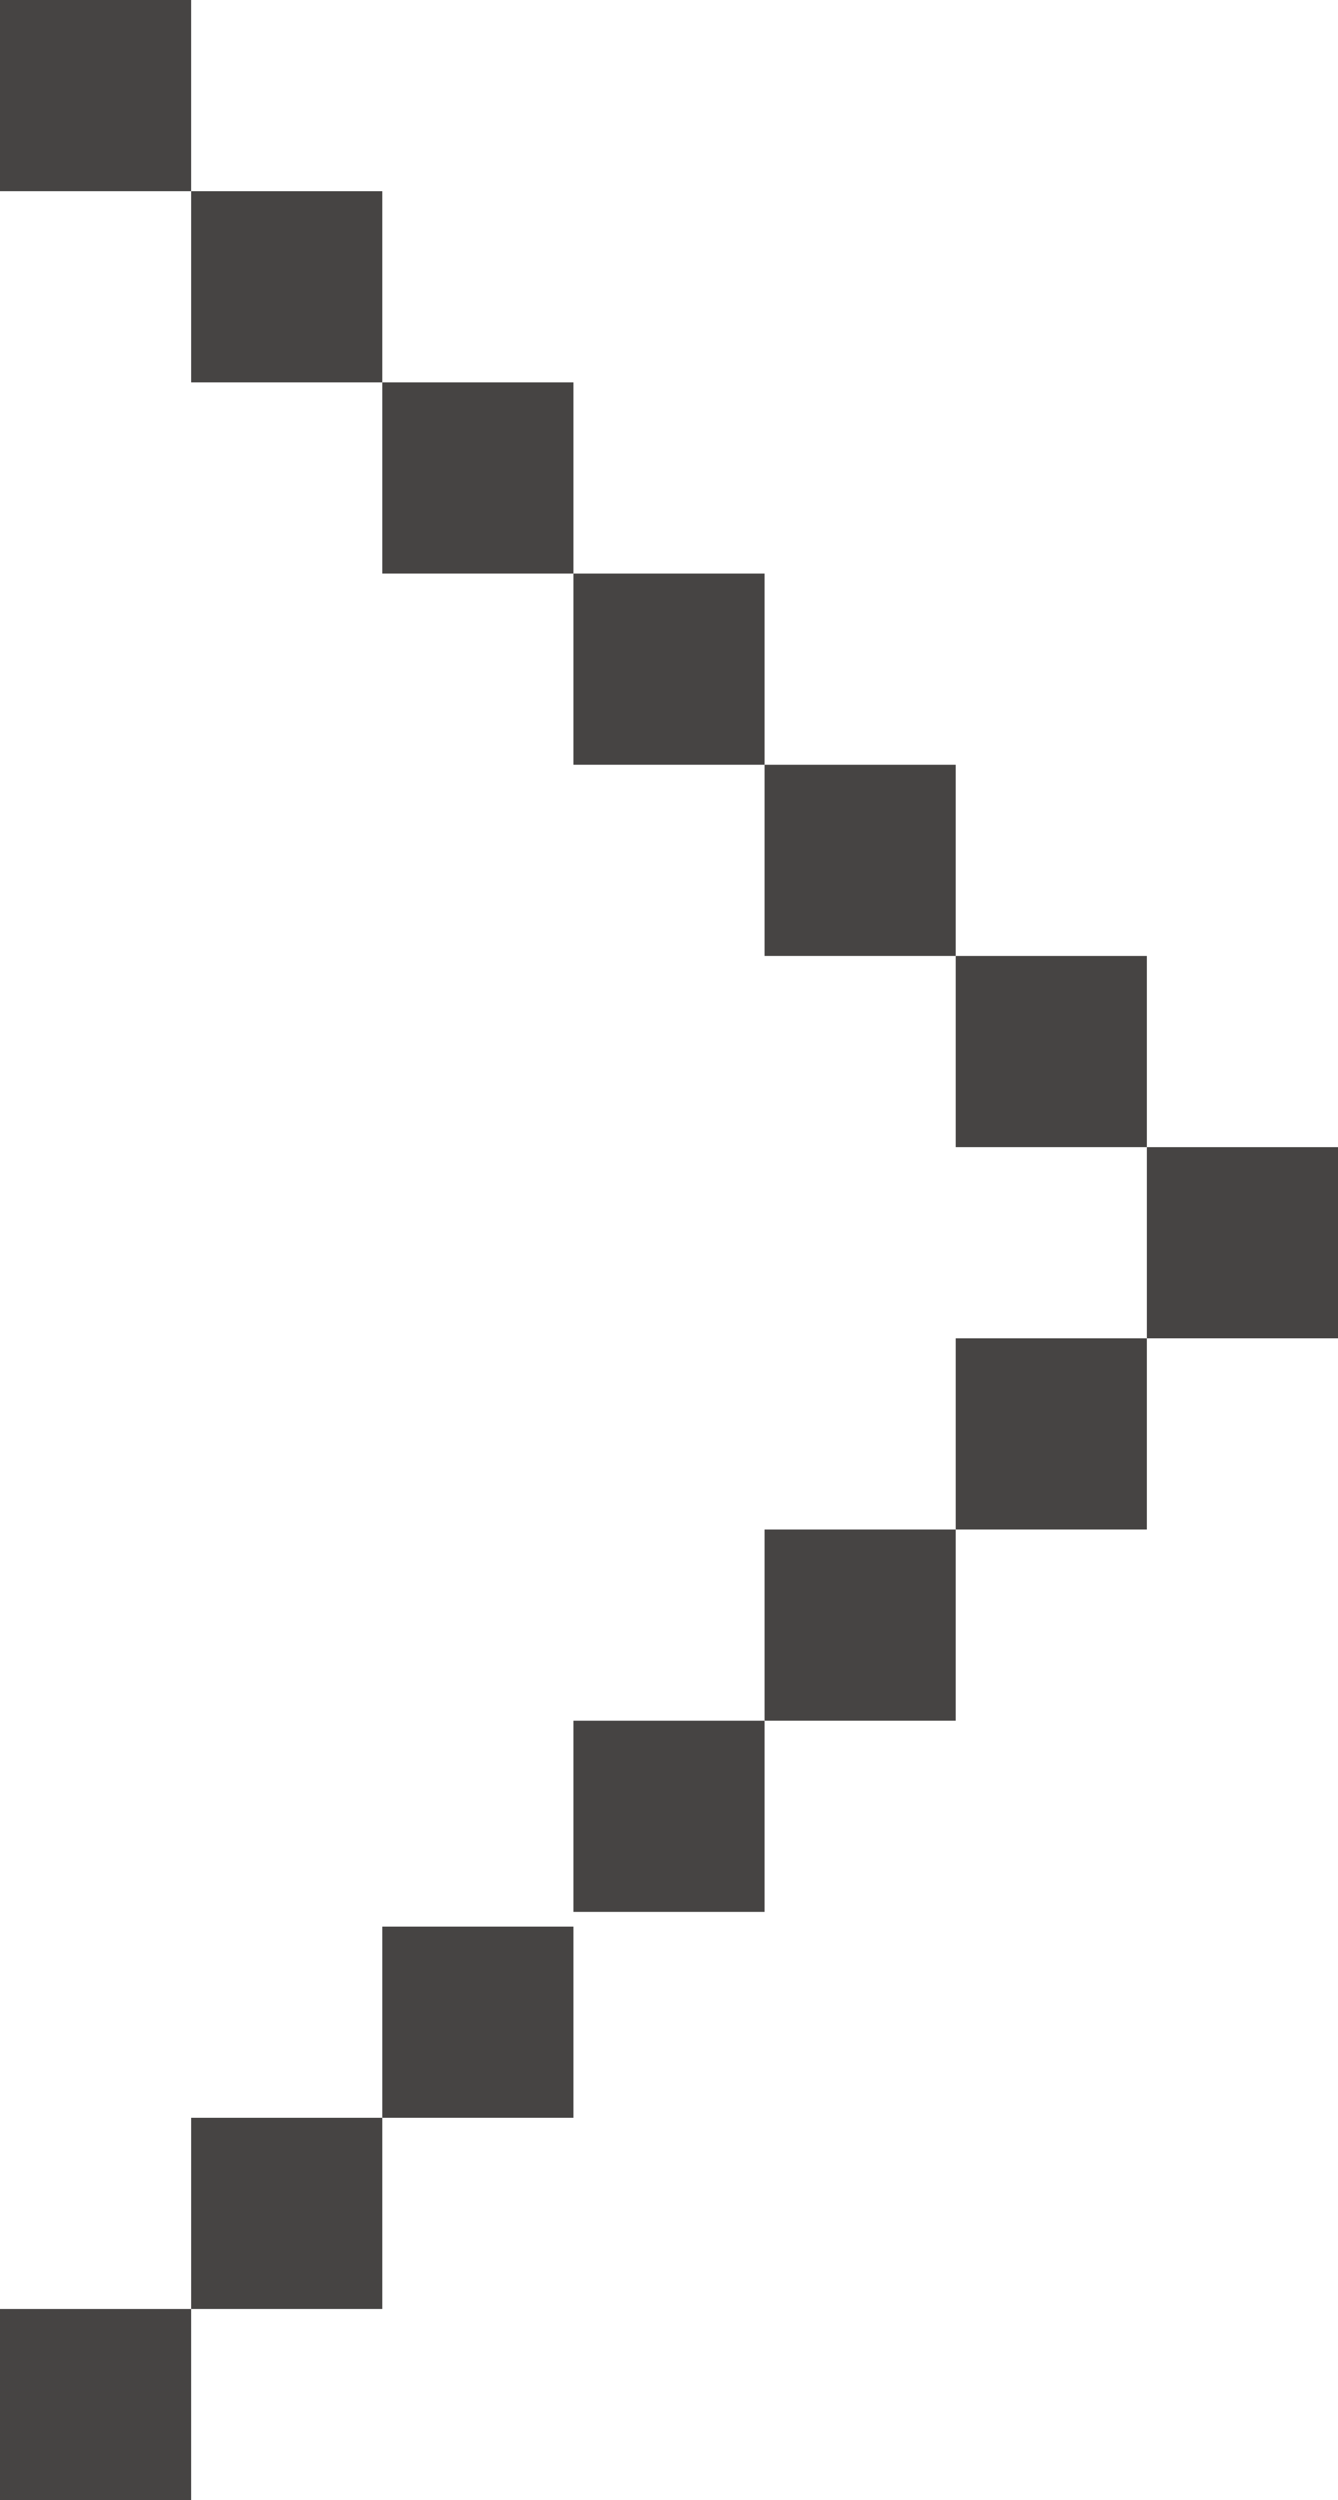 <?xml version="1.0" encoding="utf-8"?>
<!-- Generator: Adobe Illustrator 26.5.0, SVG Export Plug-In . SVG Version: 6.00 Build 0)  -->
<svg version="1.1" id="Calque_1" xmlns="http://www.w3.org/2000/svg" xmlns:xlink="http://www.w3.org/1999/xlink" x="0px" y="0px"
	 viewBox="0 0 9.1 17" style="enable-background:new 0 0 9.1 17;" xml:space="preserve">
<style type="text/css">
	.st0{fill:#464443;}
</style>
<g>
	<rect y="15.7" class="st0" width="1.3" height="1.3"/>
	<rect x="1.3" y="14.4" class="st0" width="1.3" height="1.3"/>
	<rect x="1.3" y="1.3" class="st0" width="1.3" height="1.3"/>
	<rect x="2.6" y="13.1" class="st0" width="1.3" height="1.3"/>
	<rect x="2.6" y="2.6" class="st0" width="1.3" height="1.3"/>
	<rect x="3.9" y="11.7" class="st0" width="1.3" height="1.3"/>
	<rect x="3.9" y="3.9" class="st0" width="1.3" height="1.3"/>
	<rect x="5.2" y="10.4" class="st0" width="1.3" height="1.3"/>
	<rect x="5.2" y="5.2" class="st0" width="1.3" height="1.3"/>
	<rect x="6.5" y="9.1" class="st0" width="1.3" height="1.3"/>
	<rect x="6.5" y="6.5" class="st0" width="1.3" height="1.3"/>
	<rect class="st0" width="1.3" height="1.3"/>
	<rect x="7.8" y="7.8" class="st0" width="1.3" height="1.3"/>
</g>
</svg>
